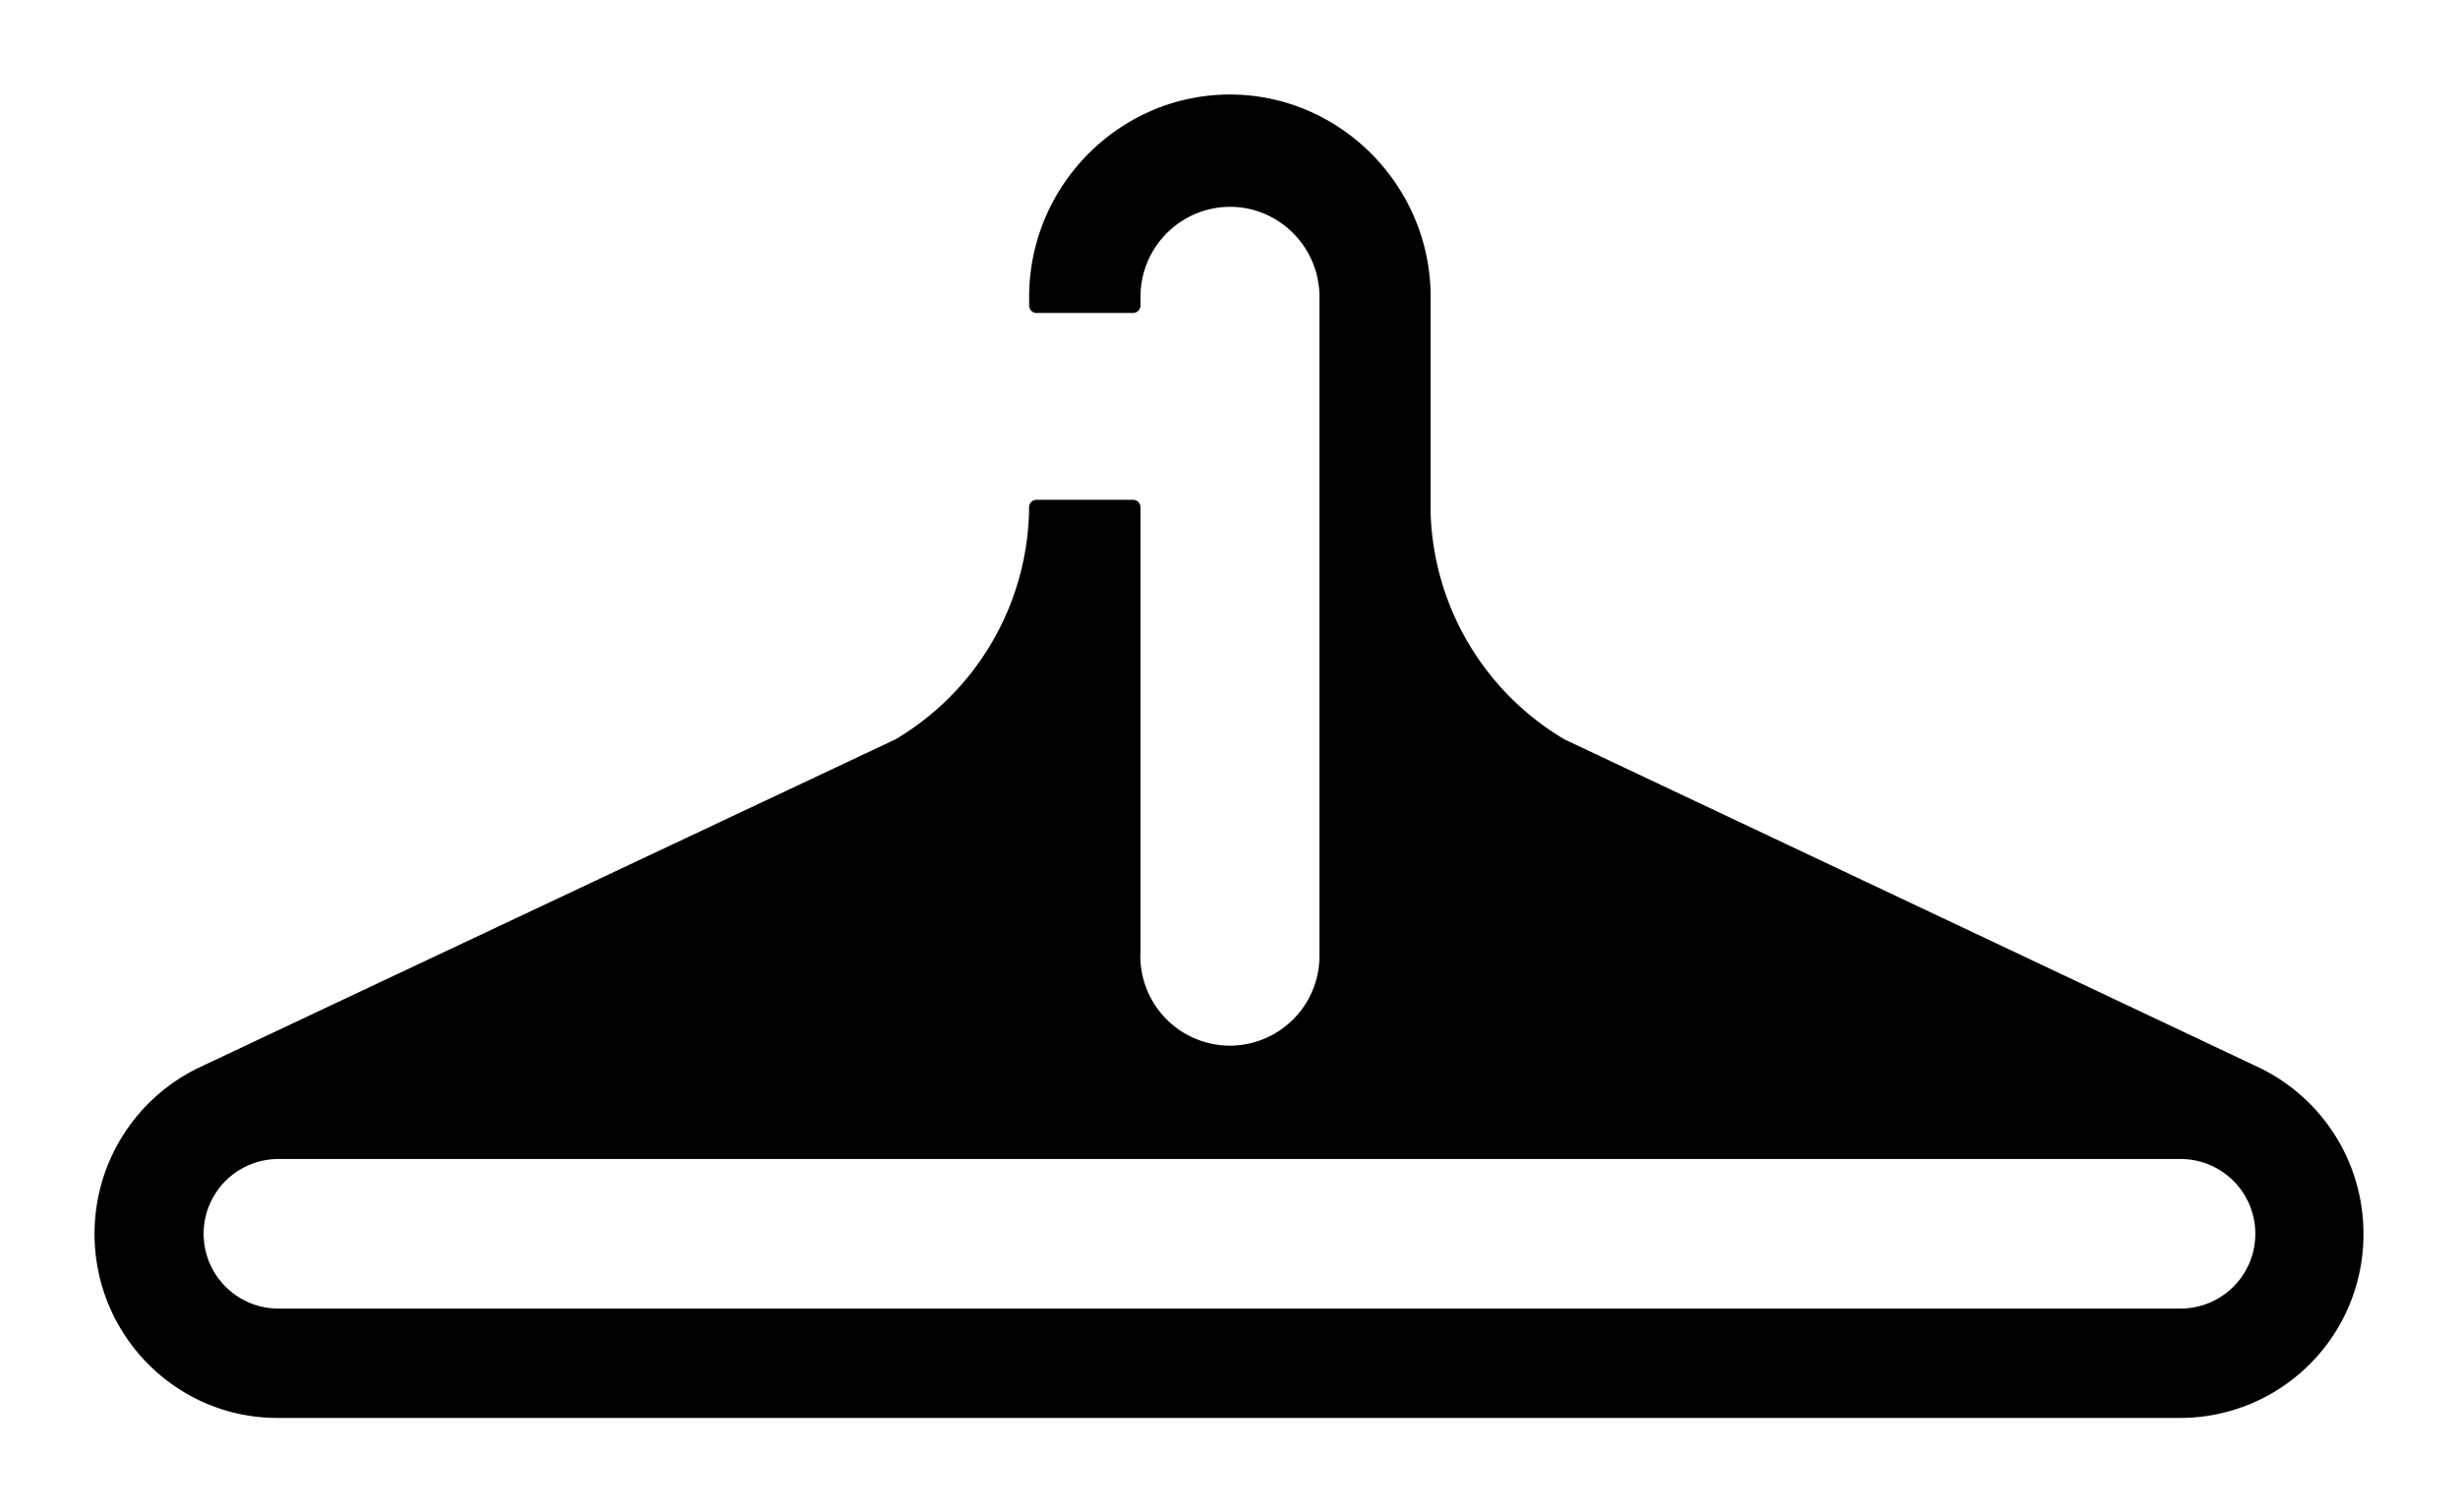 <svg xmlns="http://www.w3.org/2000/svg" width="26" height="16" fill="none" viewBox="0 0 26 16"><path fill="#000" d="M23.923 11.307c-.003-.003-7.376-3.486-7.376-3.486a2.89 2.89 0 0 1-1.414-2.38v-2.3C15.133 1.966 14.177 1 13.01 1s-2.124.963-2.124 2.142v.09c0 .043.035.079.079.079h1.02a.08.08 0 0 0 .079-.08v-.09a.95.95 0 0 1 .946-.953c.522 0 .947.427.947.954v6.965a.95.95 0 0 1-.948.955.95.95 0 0 1-.947-.955l.002-.018V5.367a.08.08 0 0 0-.079-.08h-1.021a.08.08 0 0 0-.079.08v.075l-.001.001a2.88 2.88 0 0 1-1.415 2.38s-7.39 3.482-7.393 3.485A1.95 1.95 0 0 0 1 13.052C1 14.128 1.867 15 2.933 15h20.132A1.94 1.94 0 0 0 25 13.052a1.95 1.95 0 0 0-1.077-1.745m-.067 1.745a.79.79 0 0 1-.785.791H2.945a.79.79 0 0 1 0-1.582h20.126a.79.79 0 0 1 .785.79"/></svg>